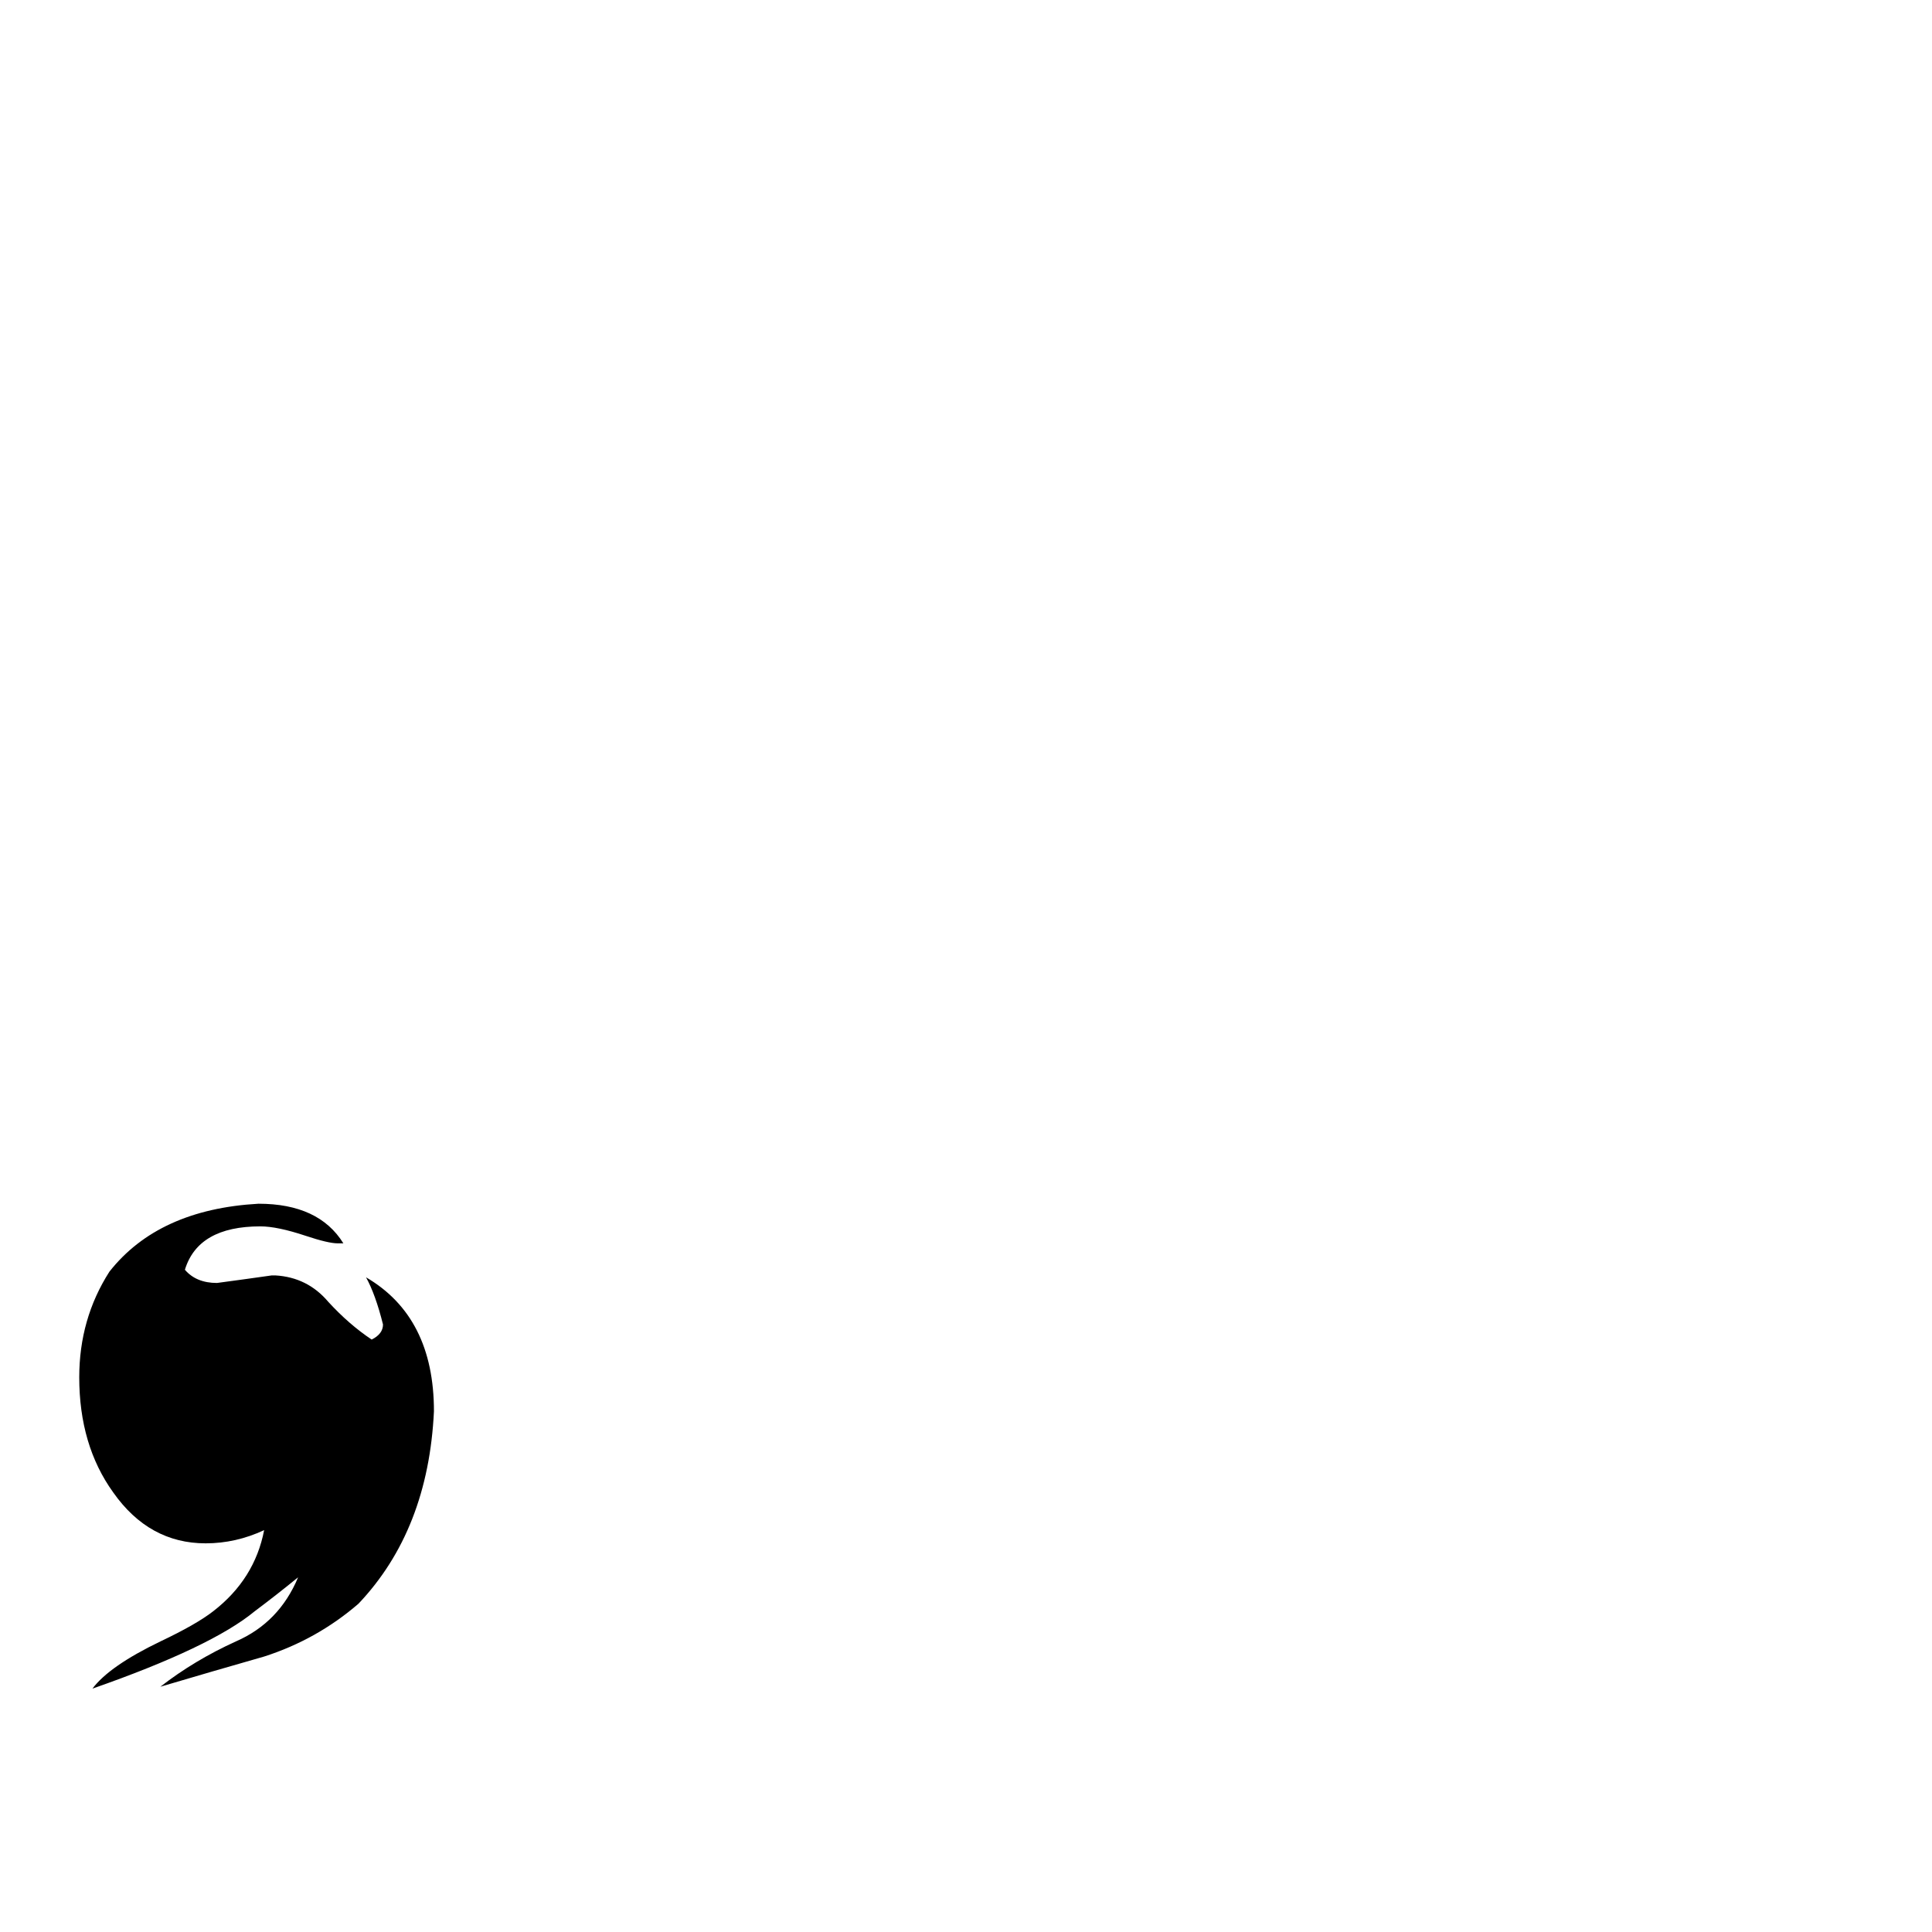 <svg xmlns="http://www.w3.org/2000/svg" viewBox="0 -800 1024 1024">
	<path fill="#000000" d="M182 -141H179Q174 -141 162 -145Q147 -150 138 -150Q105 -150 98 -127Q104 -120 115 -120Q130 -122 144 -124H146Q163 -123 174 -110Q185 -98 197 -90Q203 -93 203 -98Q199 -114 194 -123Q230 -102 230 -52Q227 11 190 50Q168 69 140 78Q112 86 85 94Q103 80 125 70Q148 60 158 36Q147 45 135 54Q112 73 49 95Q58 83 85 70Q104 61 113 54Q135 37 140 11Q125 18 109 18Q79 18 60 -9Q42 -34 42 -70Q42 -101 58 -126Q84 -159 137 -162Q169 -162 182 -141Z"/>
</svg>